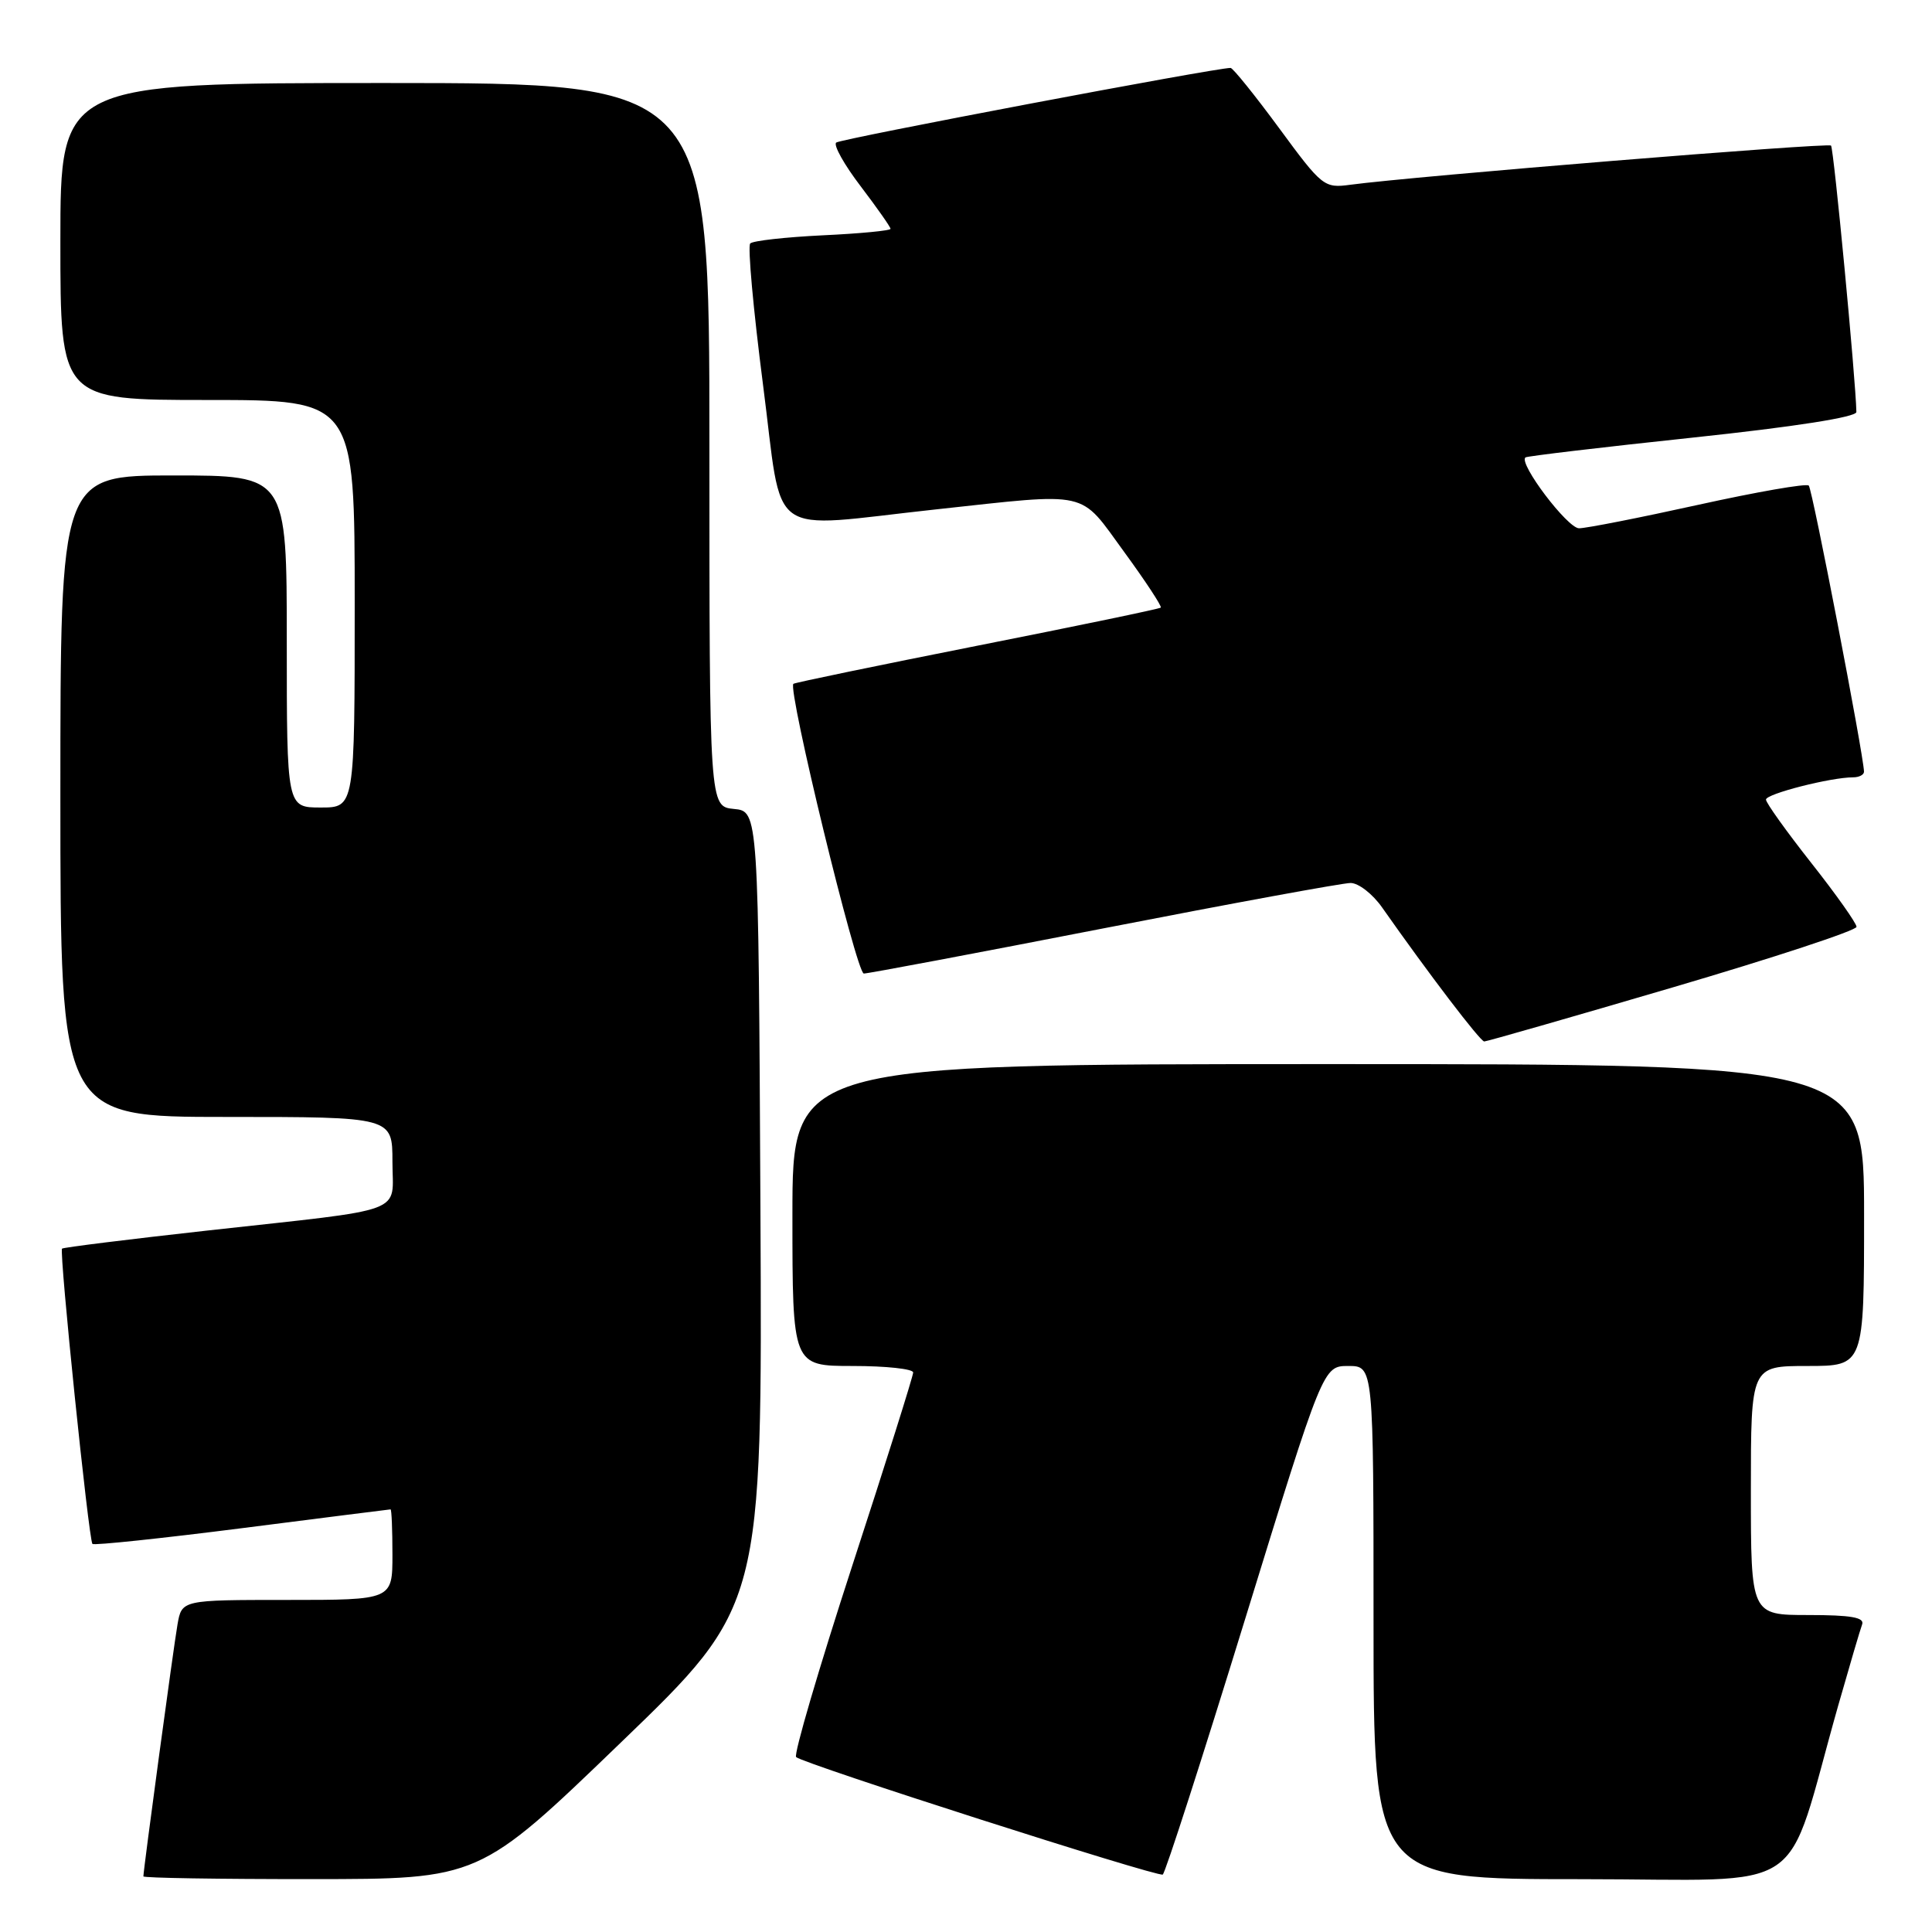 <?xml version="1.0" encoding="UTF-8" standalone="no"?>
<!DOCTYPE svg PUBLIC "-//W3C//DTD SVG 1.1//EN" "http://www.w3.org/Graphics/SVG/1.1/DTD/svg11.dtd" >
<svg xmlns="http://www.w3.org/2000/svg" xmlns:xlink="http://www.w3.org/1999/xlink" version="1.1" viewBox="0 0 256 256">
 <g >
 <path fill="currentColor"
d=" M 82.26 230.90 C 101.02 212.82 101.02 212.82 100.76 160.16 C 100.50 107.50 100.50 107.50 97.25 107.19 C 94.00 106.87 94.00 106.87 94.00 58.94 C 94.00 11.00 94.00 11.00 51.00 11.00 C 8.00 11.00 8.00 11.00 8.00 32.00 C 8.00 53.00 8.00 53.00 27.50 53.00 C 47.00 53.00 47.00 53.00 47.00 80.00 C 47.00 107.00 47.00 107.00 42.50 107.00 C 38.00 107.00 38.00 107.00 38.00 85.00 C 38.00 63.00 38.00 63.00 23.00 63.00 C 8.00 63.00 8.00 63.00 8.00 105.50 C 8.00 148.00 8.00 148.00 30.00 148.00 C 52.00 148.00 52.00 148.00 52.00 153.92 C 52.00 160.97 54.43 160.07 27.51 163.05 C 17.06 164.21 8.38 165.29 8.22 165.45 C 7.82 165.85 11.76 204.10 12.25 204.58 C 12.46 204.79 21.38 203.85 32.07 202.49 C 42.75 201.12 51.61 200.01 51.75 200.00 C 51.89 200.00 52.00 202.70 52.00 206.00 C 52.00 212.00 52.00 212.00 38.05 212.00 C 24.09 212.00 24.09 212.00 23.52 215.25 C 23.00 218.20 19.00 247.77 19.00 248.63 C 19.00 248.84 29.01 249.00 41.25 248.99 C 63.50 248.99 63.50 248.99 82.26 230.90 Z  M 164.98 214.55 C 175.32 181.00 175.32 181.00 178.66 181.00 C 182.00 181.00 182.00 181.00 182.00 215.00 C 182.00 249.00 182.00 249.00 209.46 249.00 C 240.35 249.00 236.26 251.76 243.57 226.00 C 245.06 220.78 246.48 215.94 246.74 215.25 C 247.09 214.32 245.28 214.00 239.61 214.00 C 232.00 214.00 232.00 214.00 232.00 197.50 C 232.00 181.00 232.00 181.00 239.50 181.00 C 247.00 181.00 247.00 181.00 247.00 161.00 C 247.00 141.00 247.00 141.00 176.00 141.00 C 105.00 141.00 105.00 141.00 105.00 161.00 C 105.00 181.00 105.00 181.00 113.00 181.00 C 117.40 181.00 121.00 181.39 121.00 181.86 C 121.00 182.33 117.37 193.85 112.93 207.46 C 108.50 221.07 105.15 232.48 105.49 232.82 C 106.36 233.69 153.37 248.75 154.07 248.39 C 154.39 248.23 159.30 233.00 164.98 214.55 Z  M 221.63 130.84 C 235.03 126.90 246.00 123.29 246.00 122.81 C 246.00 122.34 243.30 118.52 240.00 114.34 C 236.70 110.15 234.00 106.38 234.00 105.95 C 234.00 105.19 242.59 103.00 245.55 103.00 C 246.35 103.00 246.99 102.66 246.99 102.25 C 246.94 100.04 240.15 64.82 239.67 64.34 C 239.36 64.03 232.78 65.18 225.03 66.89 C 217.29 68.60 210.18 70.00 209.23 70.00 C 207.70 70.00 201.18 61.38 202.13 60.61 C 202.33 60.44 212.29 59.26 224.25 57.99 C 237.89 56.54 245.99 55.27 245.98 54.59 C 245.90 50.32 242.98 19.65 242.62 19.29 C 242.21 18.88 187.26 23.36 178.93 24.48 C 175.46 24.95 175.20 24.75 169.49 16.98 C 166.26 12.59 163.36 9.00 163.06 9.00 C 161.07 8.99 111.36 18.40 110.80 18.89 C 110.41 19.23 111.87 21.84 114.05 24.69 C 116.22 27.55 118.00 30.08 118.00 30.32 C 118.00 30.56 113.96 30.95 109.03 31.18 C 104.09 31.42 99.76 31.90 99.41 32.26 C 99.05 32.61 99.82 41.02 101.10 50.95 C 103.82 71.88 101.17 69.97 124.00 67.50 C 144.67 65.26 142.93 64.88 148.94 73.11 C 151.79 77.01 153.98 80.35 153.81 80.51 C 153.64 80.68 142.70 82.95 129.50 85.56 C 116.30 88.18 105.33 90.45 105.13 90.61 C 104.32 91.26 113.49 129.00 114.46 129.00 C 115.03 129.00 129.35 126.30 146.28 123.00 C 163.21 119.70 177.92 117.00 178.96 117.00 C 180.01 117.00 181.89 118.46 183.14 120.25 C 189.30 129.02 196.14 138.00 196.67 138.00 C 197.00 138.00 208.23 134.78 221.63 130.84 Z "/>
</g>
</svg>